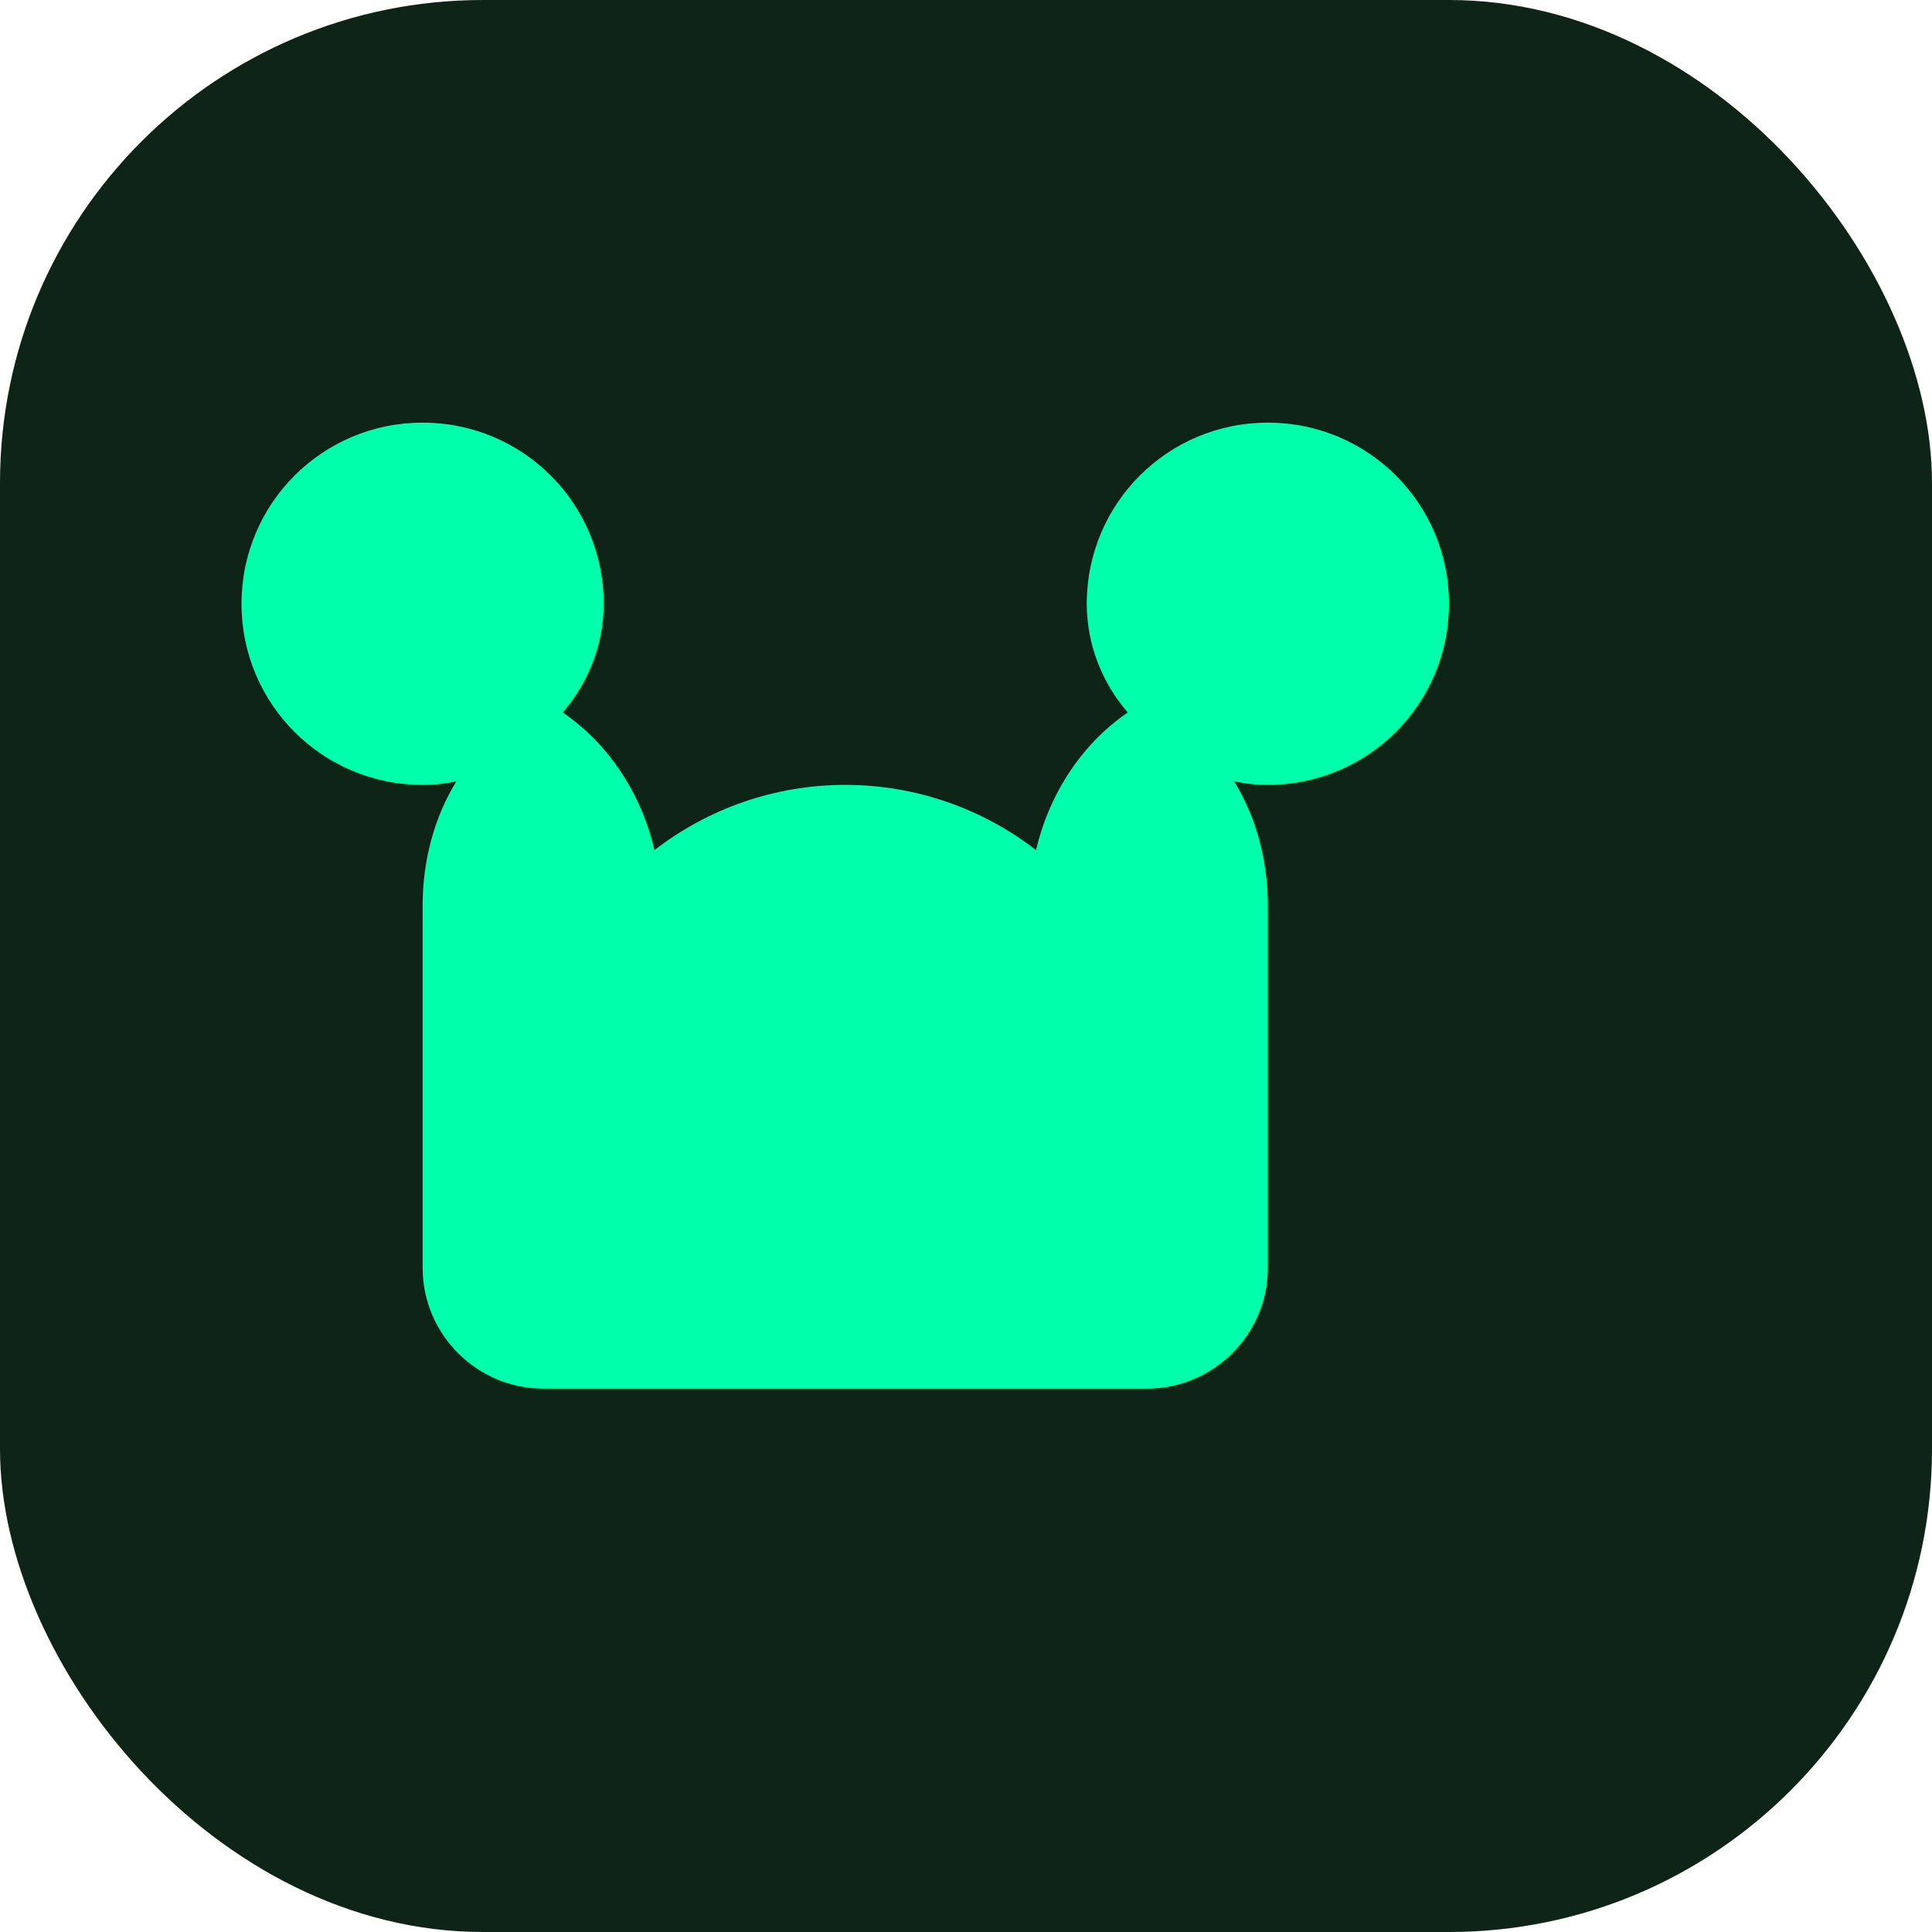 <svg xmlns="http://www.w3.org/2000/svg" width="32" height="32" viewBox="0 0 32 32" fill="none">
  <rect width="32" height="32" rx="8" fill="#0D2416"/>
  <path d="M24 10C24 8.34 22.66 7 21 7C19.34 7 18 8.34 18 10C18 10.68 18.26 11.32 18.68 11.8C17.92 12.32 17.38 13.14 17.16 14.08C16.28 13.4 15.18 13 14 13C12.82 13 11.72 13.4 10.84 14.08C10.62 13.14 10.08 12.32 9.32 11.8C9.74 11.32 10 10.68 10 10C10 8.34 8.66 7 7 7C5.34 7 4 8.34 4 10C4 11.66 5.34 13 7 13C7.2 13 7.38 12.98 7.56 12.94C7.2 13.52 7 14.24 7 15V21C7 22.1 7.9 23 9 23H19C20.1 23 21 22.1 21 21V15C21 14.24 20.8 13.52 20.44 12.94C20.62 12.98 20.8 13 21 13C22.66 13 24 11.66 24 10Z" fill="#00FFAA"/>
</svg>
